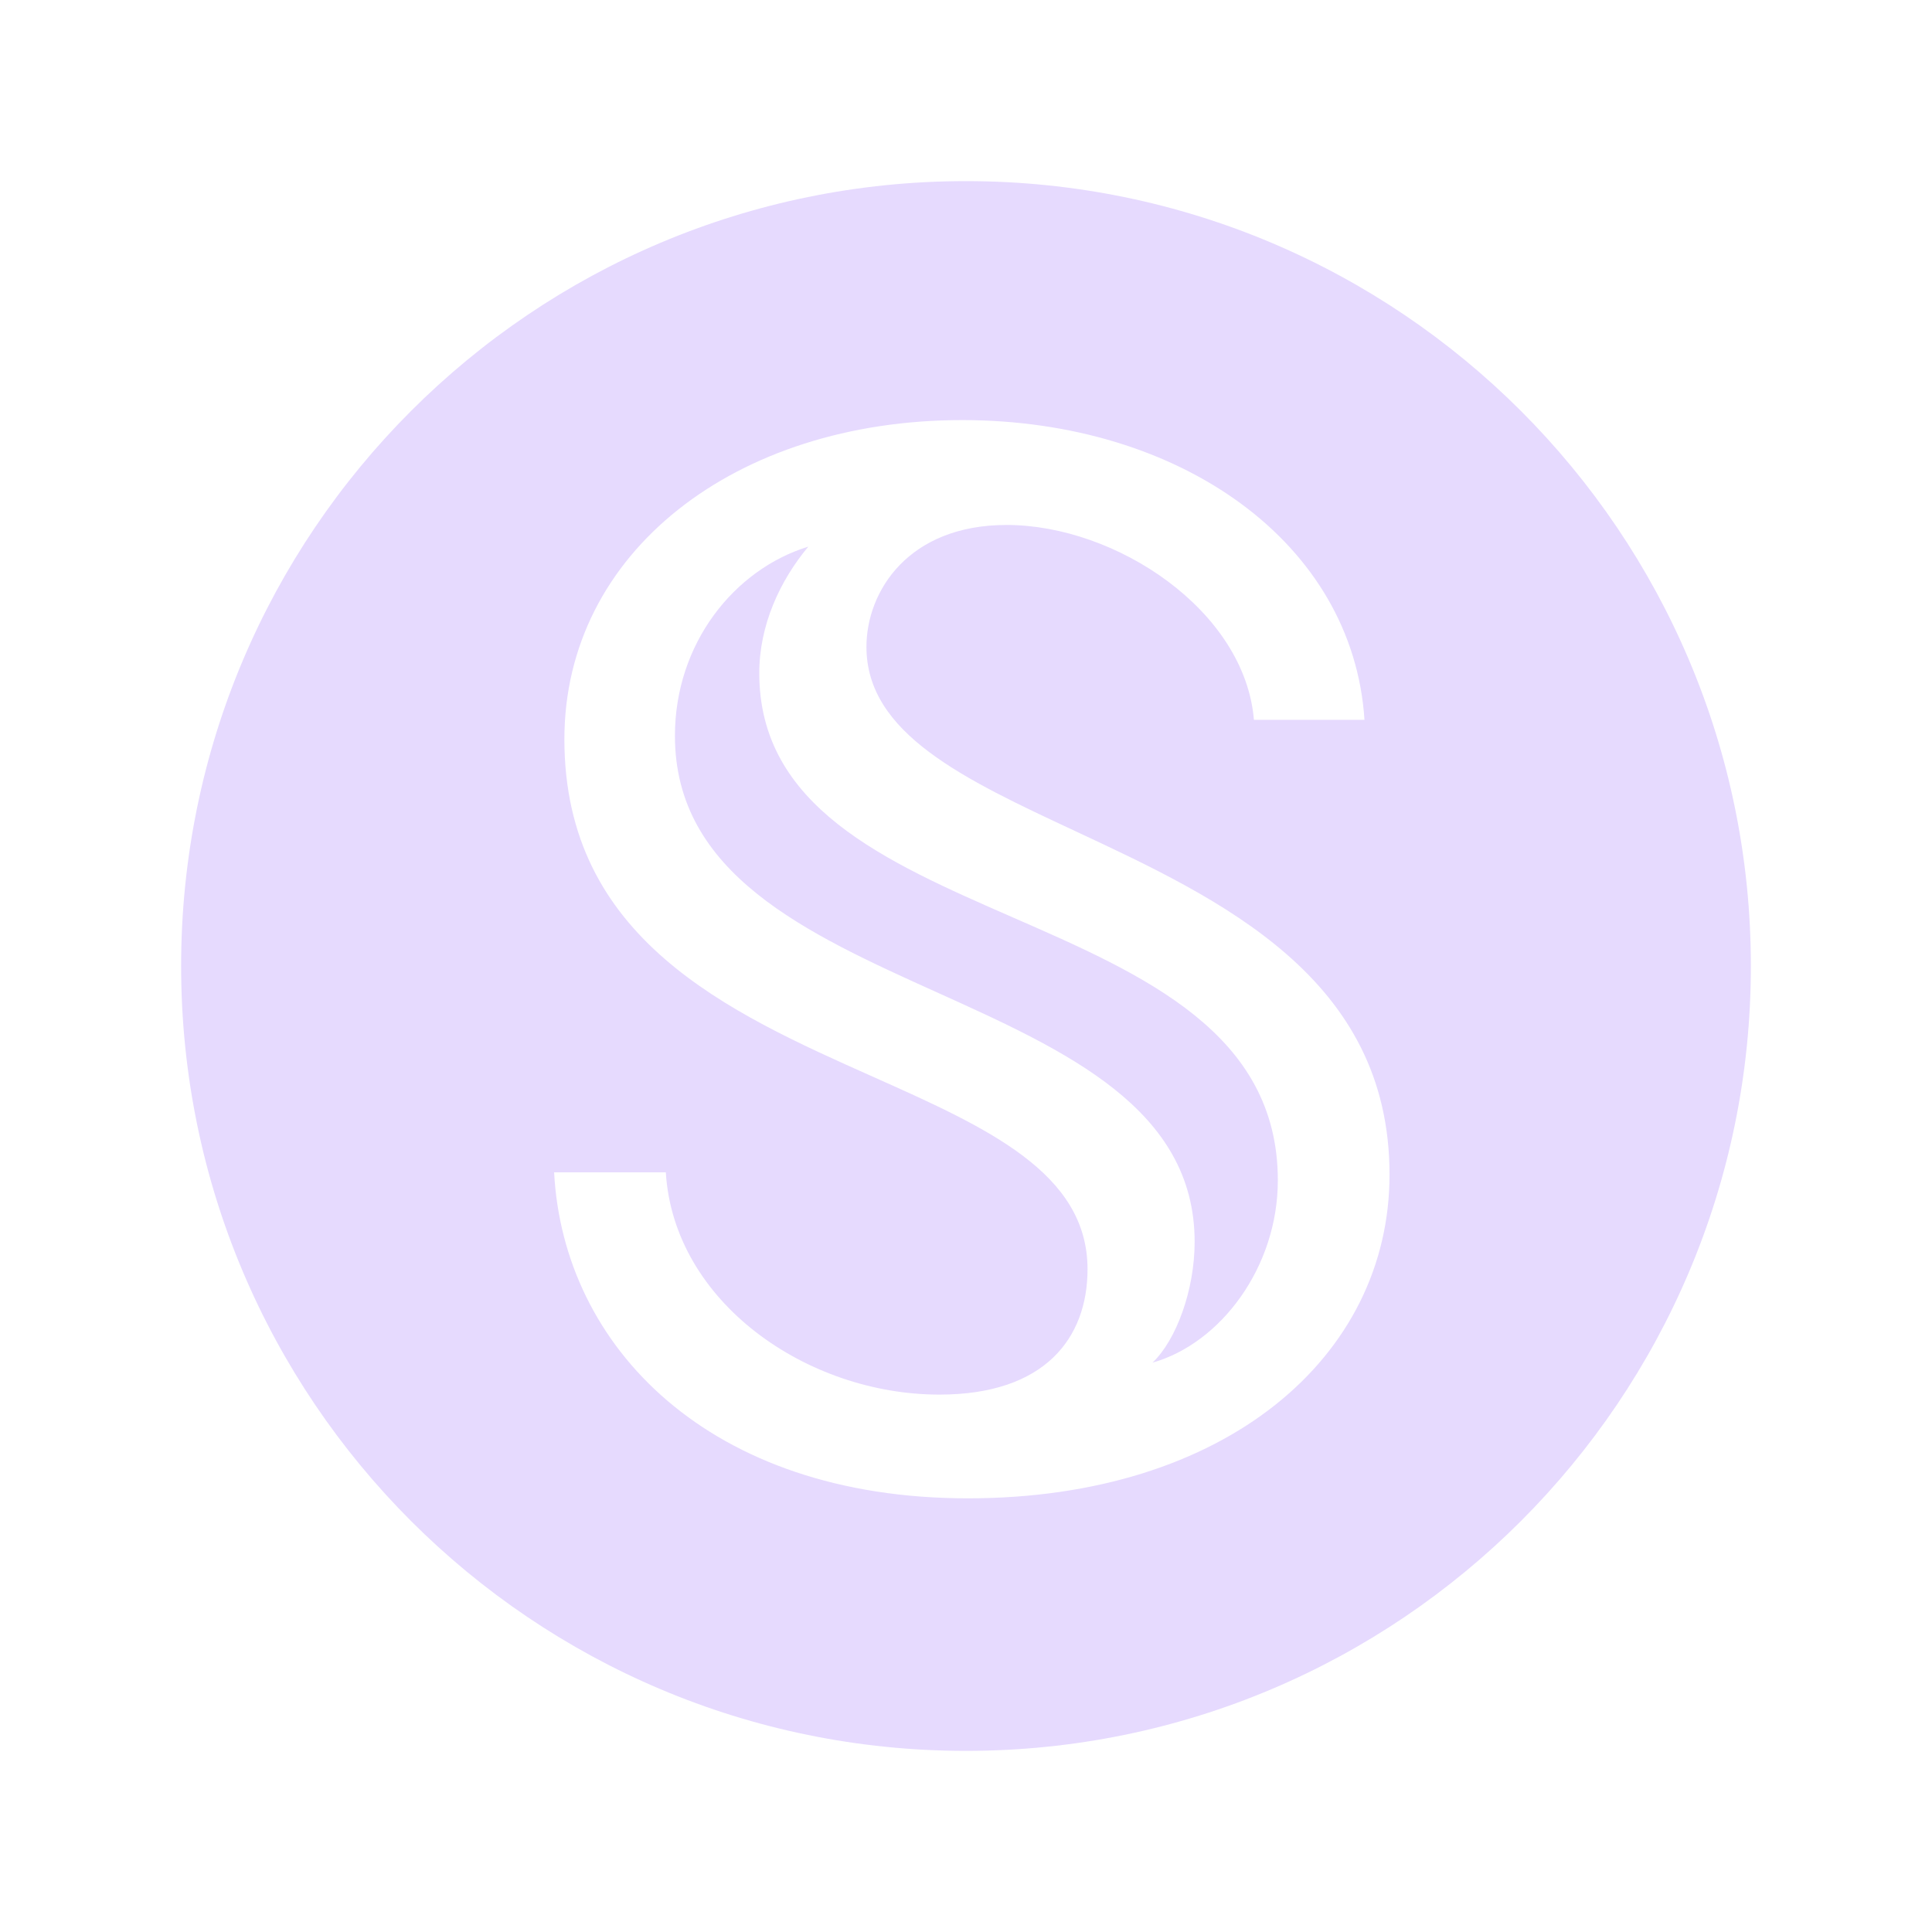 <svg width="32" height="32" viewBox="0 0 32 32" fill="none" xmlns="http://www.w3.org/2000/svg">
<g clip-path="url(#clip0_14362_8447)">
<path fill-rule="evenodd" clip-rule="evenodd" d="M29 16C29 23.18 23.18 29 16 29C8.82 29 3 23.18 3 16C3 8.82 8.82 3 16 3C23.18 3 29 8.82 29 16ZM9.178 19.418H11.028C11.16 21.57 13.369 23.099 15.559 23.099C17.314 23.099 18.013 22.155 18.013 21.022C18.013 19.42 16.336 18.672 14.458 17.834C12.067 16.767 9.348 15.554 9.348 12.244C9.348 9.148 12.18 6.958 15.936 6.958C19.561 6.958 22.411 8.997 22.6 11.923H20.769C20.618 10.111 18.485 8.695 16.672 8.695C15.049 8.695 14.351 9.79 14.351 10.715C14.351 12.151 15.968 12.906 17.806 13.764C20.221 14.892 23.015 16.196 23.015 19.455C23.015 22.476 20.297 24.817 16.031 24.817C11.745 24.817 9.329 22.306 9.178 19.418ZM16.766 15.191C14.654 14.267 12.576 13.359 12.576 11.149C12.576 10.356 12.916 9.62 13.388 9.054C12.161 9.431 11.179 10.658 11.179 12.188C11.179 14.477 13.358 15.461 15.524 16.439C17.662 17.405 19.787 18.365 19.787 20.569C19.787 21.362 19.485 22.193 19.089 22.57C20.221 22.249 21.165 20.985 21.165 19.55C21.165 17.113 18.948 16.144 16.766 15.191Z" fill="#E6DAFE"/>
</g>
<defs>
<clipPath id="clip0_14362_8447">
<rect width="26" height="26" fill="white" transform="translate(3 3)"/>
</clipPath>
</defs>
</svg>
